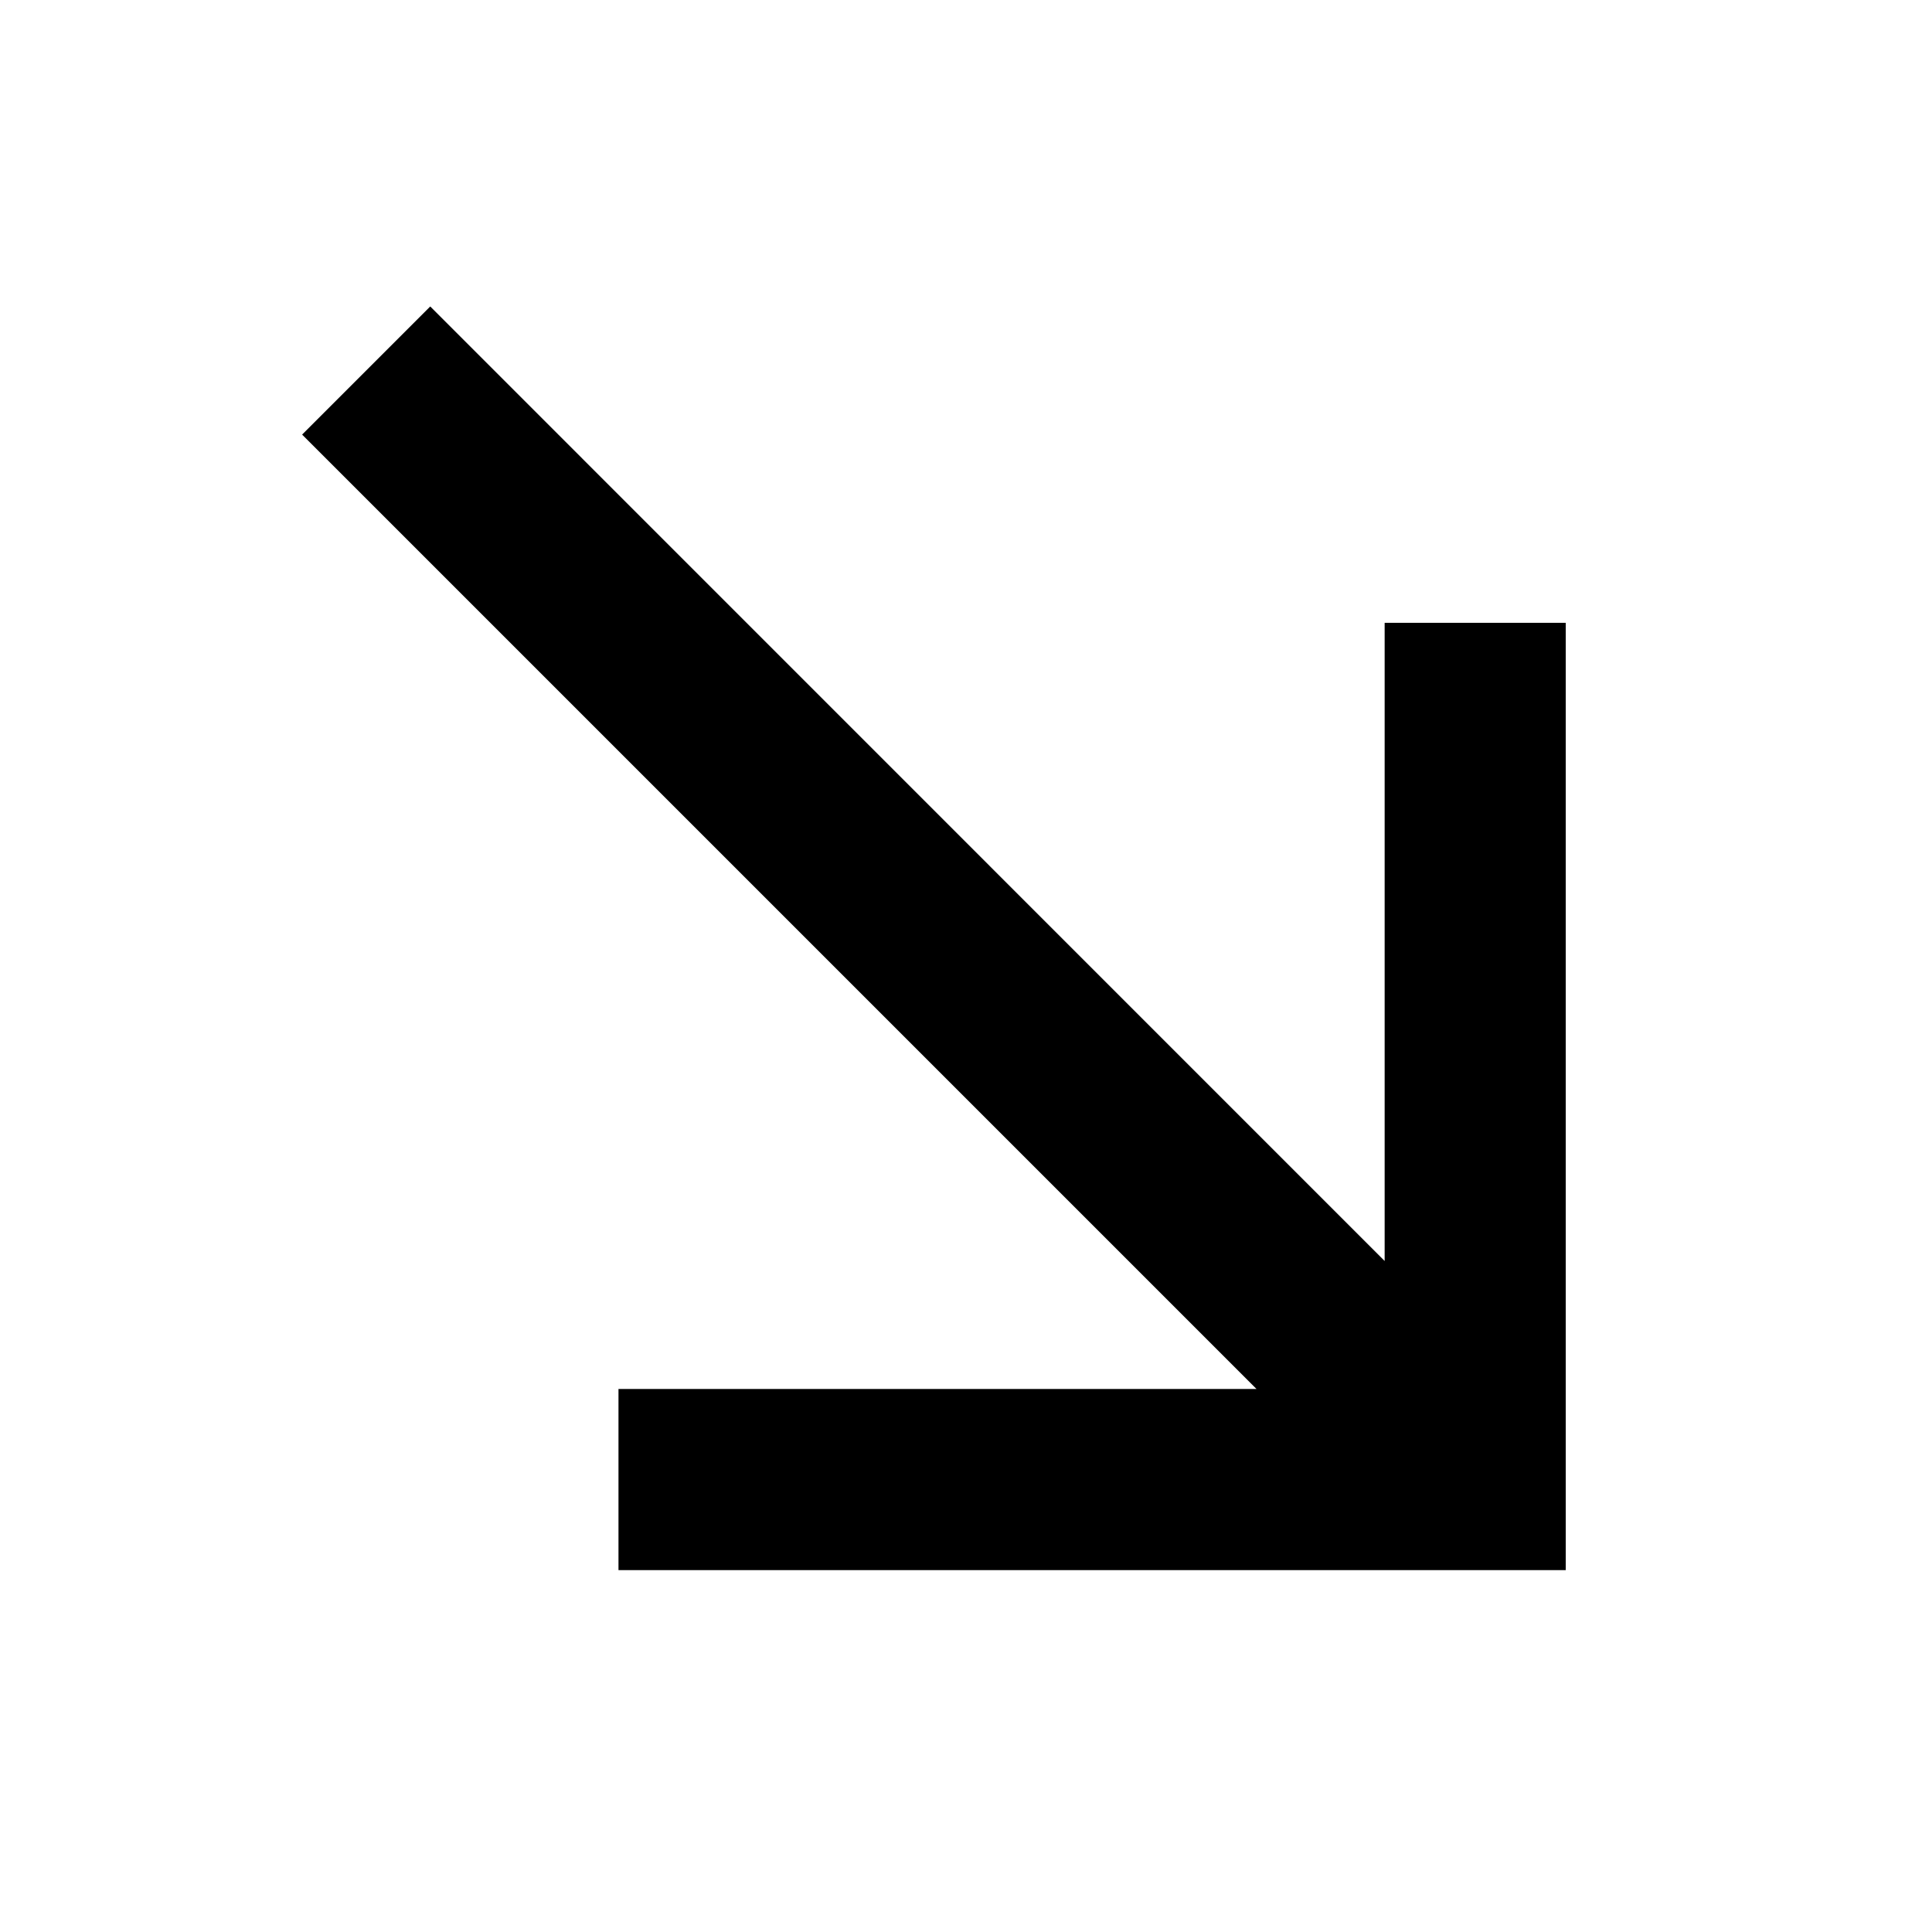<svg width="16" height="16" viewBox="0 0 16 16" fill="none" xmlns="http://www.w3.org/2000/svg">
  <path fill-rule="evenodd" clip-rule="evenodd"
    d="M10.406 11.503H5.122V13.003H12.967V5.158H11.467V10.443L3.563 2.538L2.502 3.599L10.406 11.503Z"
    fill="black" />
</svg>